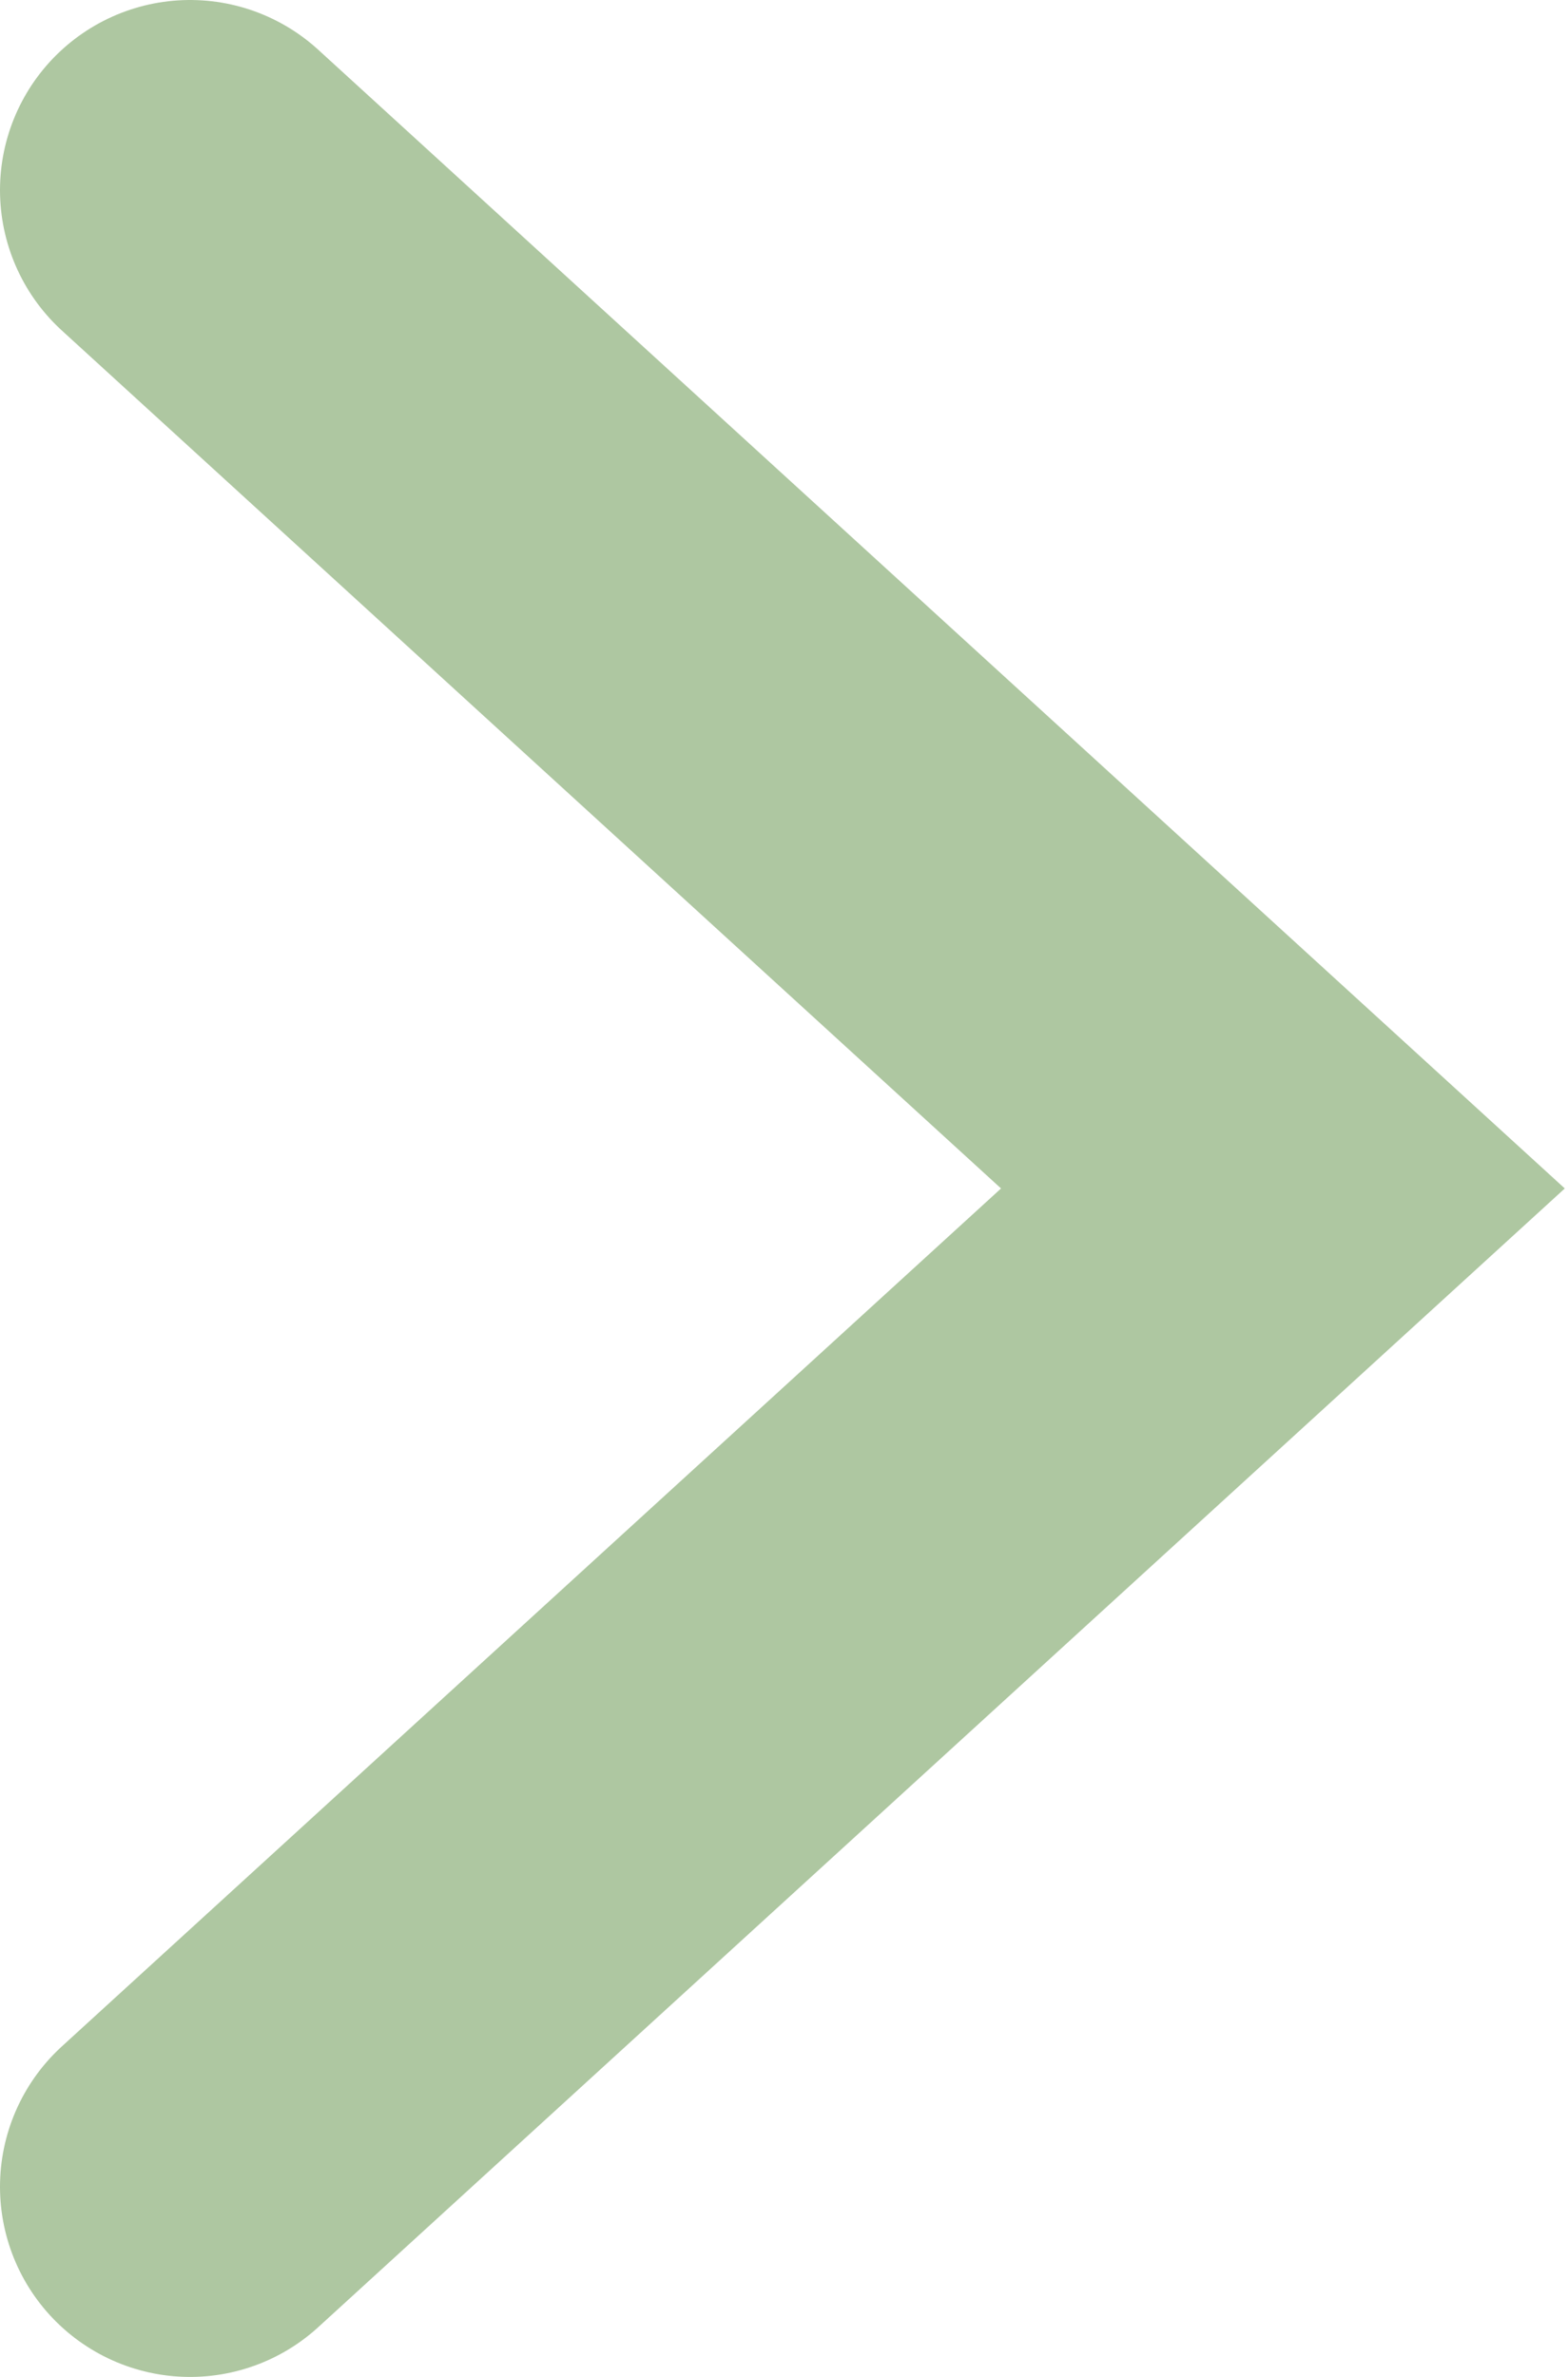 <svg width="33" height="50" viewBox="0 0 33 50" fill="none" xmlns="http://www.w3.org/2000/svg">
<path d="M4 4L27 25L4 46" stroke="#A6C198" stroke-opacity="0.91" stroke-width="8" stroke-linecap="round"/>
</svg>
